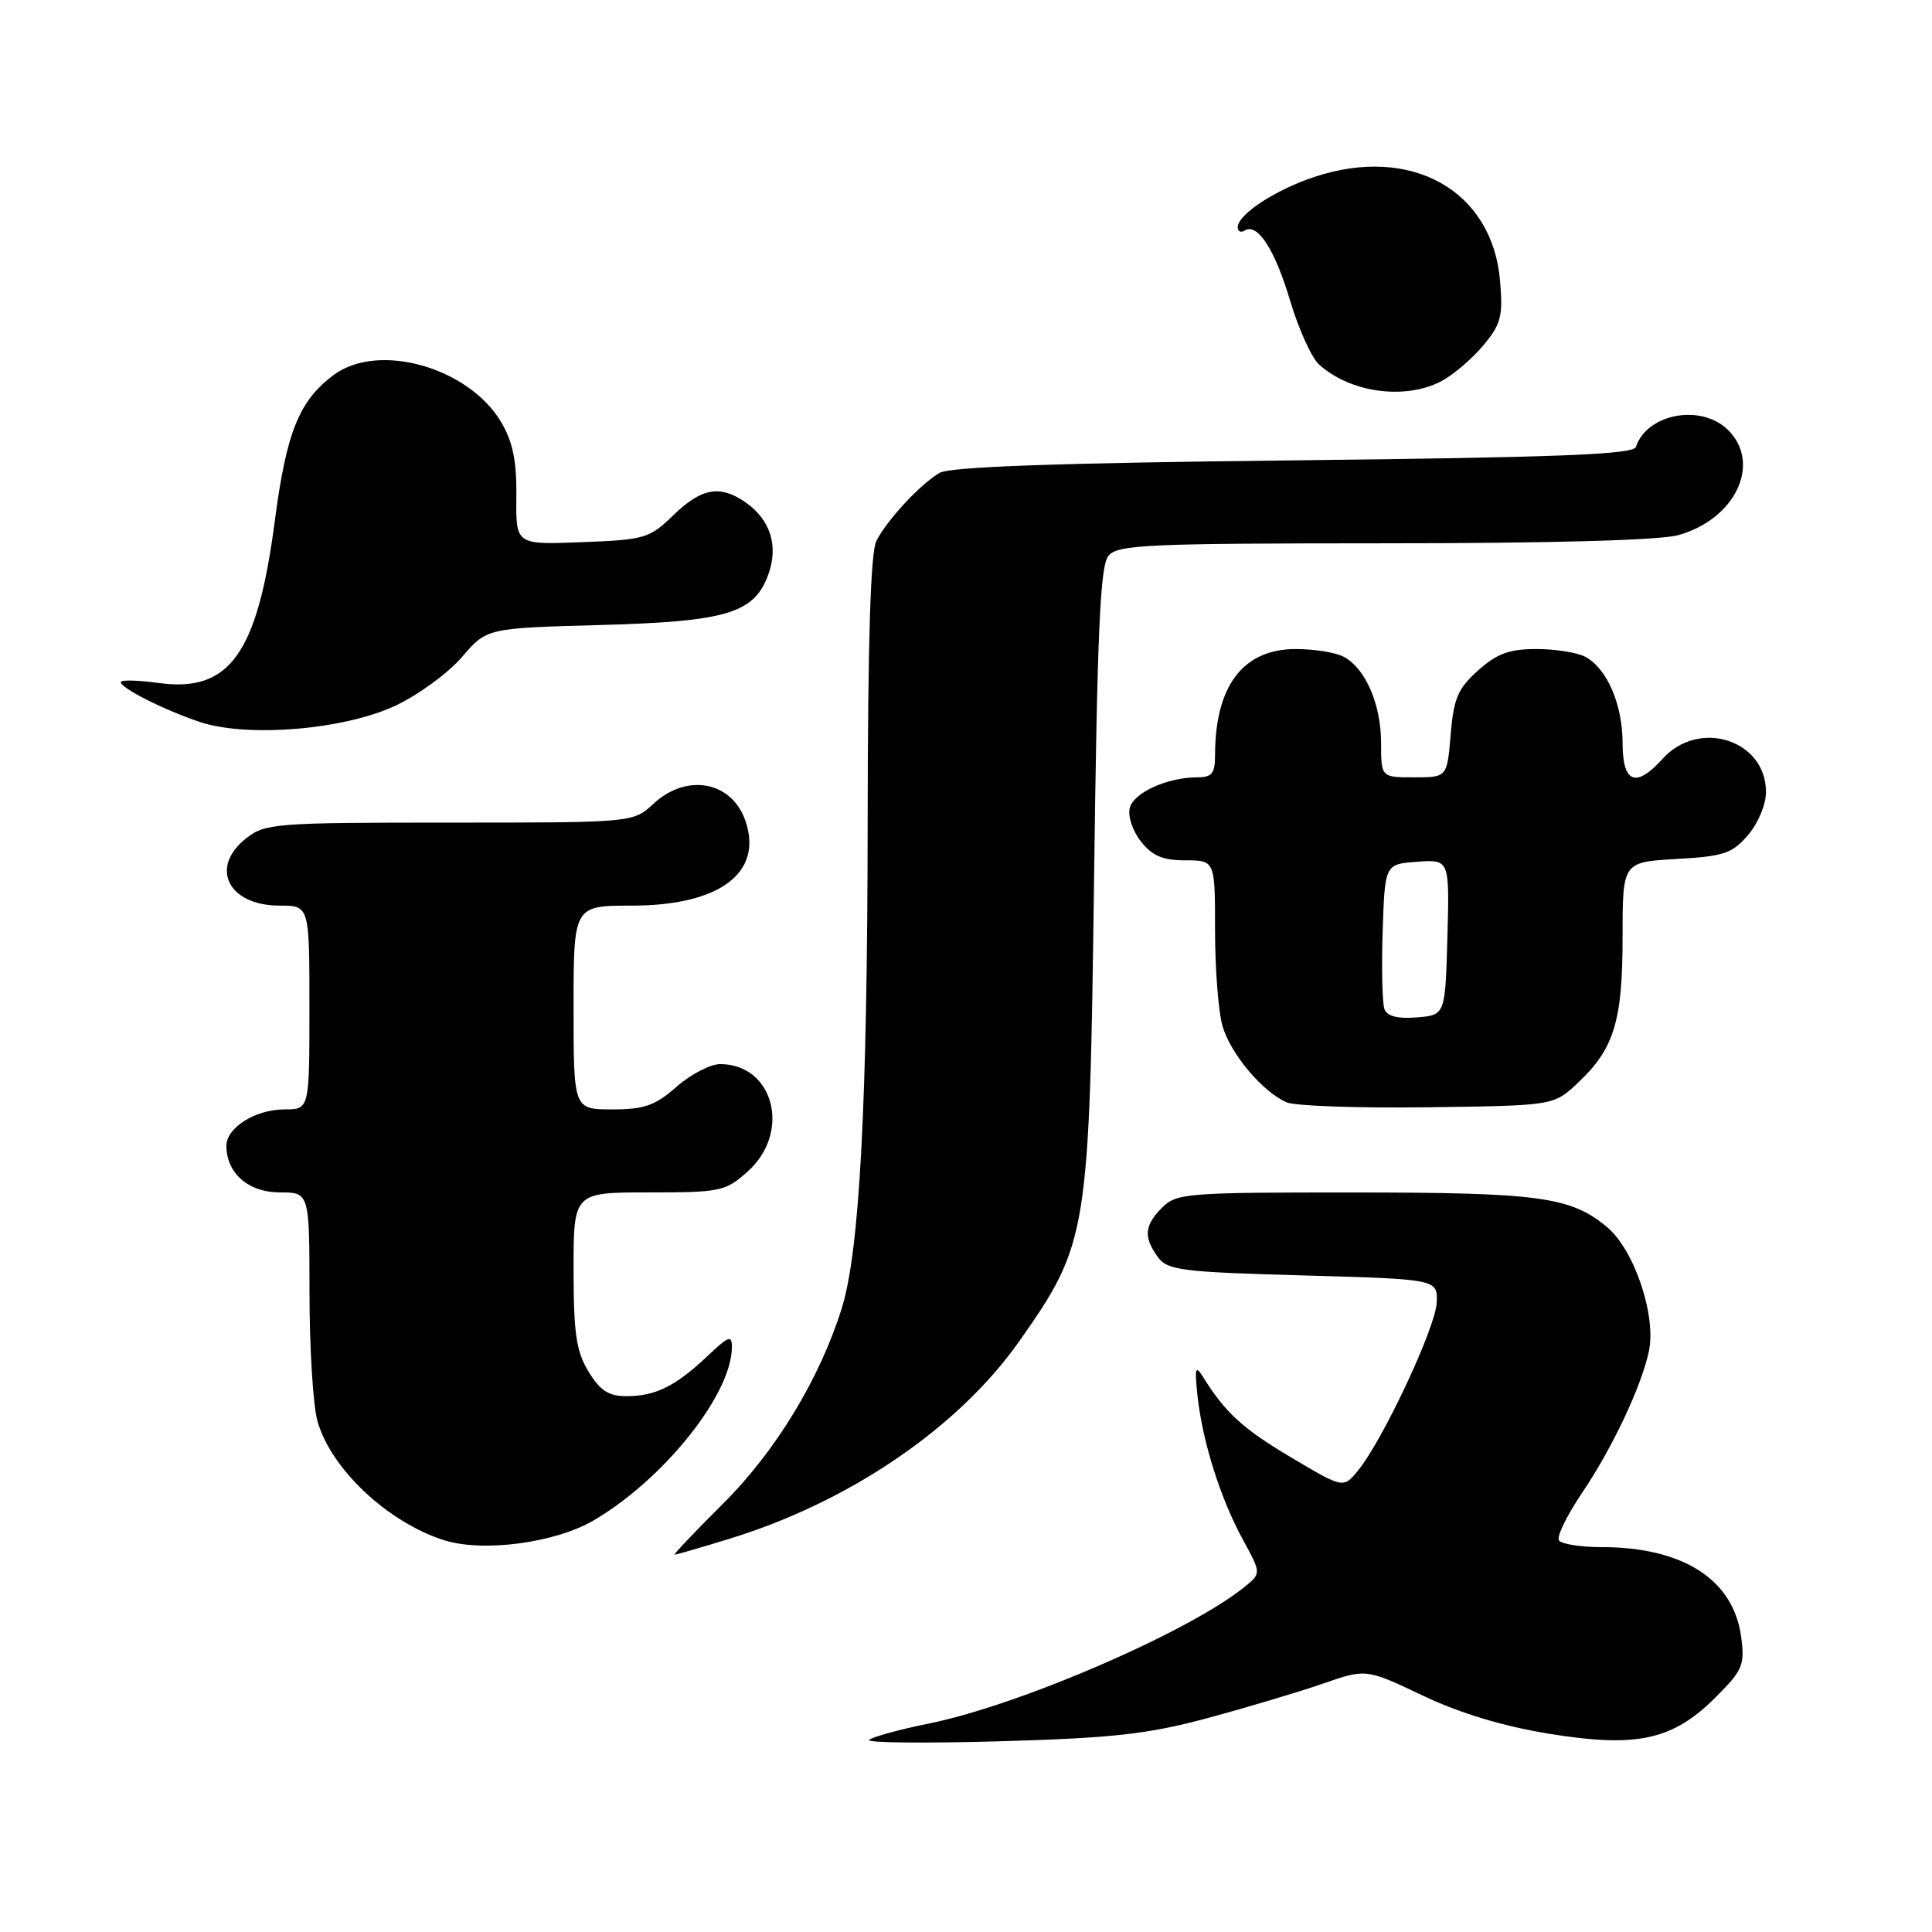<?xml version="1.0" encoding="UTF-8" standalone="no"?>
<!DOCTYPE svg PUBLIC "-//W3C//DTD SVG 1.1//EN" "http://www.w3.org/Graphics/SVG/1.1/DTD/svg11.dtd" >
<svg xmlns="http://www.w3.org/2000/svg" xmlns:xlink="http://www.w3.org/1999/xlink" version="1.1" viewBox="0 0 256 256">
 <g >
 <path fill="currentColor"
d=" M 160.00 227.66 C 165.22 226.25 172.09 224.20 175.26 223.10 C 181.01 221.10 181.01 221.10 188.51 224.67 C 193.48 227.02 199.13 228.73 205.26 229.73 C 216.91 231.62 221.65 230.58 227.34 224.89 C 230.93 221.30 231.21 220.63 230.71 216.88 C 229.69 209.29 223.01 205.00 212.19 205.00 C 209.40 205.00 206.87 204.59 206.56 204.10 C 206.25 203.60 207.63 200.79 209.61 197.85 C 213.62 191.91 217.43 183.86 218.47 179.13 C 219.51 174.42 216.59 165.67 212.97 162.62 C 208.16 158.58 204.00 158.01 179.25 158.01 C 157.33 158.00 155.89 158.11 154.00 160.00 C 151.63 162.37 151.50 163.93 153.42 166.56 C 154.70 168.32 156.49 168.55 172.67 169.00 C 190.50 169.50 190.50 169.50 190.37 172.61 C 190.23 175.91 183.21 190.88 179.94 194.86 C 178.00 197.23 178.00 197.23 171.07 193.11 C 164.65 189.30 162.34 187.18 159.35 182.36 C 158.40 180.84 158.28 181.31 158.68 185.00 C 159.35 191.07 161.71 198.55 164.68 203.99 C 167.13 208.48 167.13 208.48 164.90 210.28 C 157.55 216.23 135.24 225.89 123.16 228.36 C 119.12 229.18 115.52 230.17 115.16 230.55 C 114.80 230.93 122.60 231.01 132.50 230.73 C 147.57 230.29 152.05 229.79 160.00 227.66 Z  M 96.64 203.90 C 112.56 199.02 127.02 189.16 135.08 177.69 C 144.17 164.74 144.35 163.63 144.97 116.40 C 145.39 83.64 145.78 74.97 146.87 73.65 C 148.10 72.17 151.94 72.00 183.37 71.99 C 205.35 71.99 219.95 71.59 222.37 70.91 C 229.93 68.82 233.44 61.44 229.00 57.00 C 225.46 53.46 218.24 54.78 216.76 59.23 C 216.43 60.22 206.45 60.61 171.42 61.00 C 139.90 61.35 125.90 61.85 124.50 62.66 C 121.95 64.15 117.57 68.86 116.12 71.68 C 115.36 73.17 114.99 84.97 114.97 108.68 C 114.94 146.15 113.91 165.69 111.56 173.28 C 108.66 182.63 102.80 192.29 95.80 199.25 C 92.07 202.96 89.19 206.00 89.40 206.00 C 89.61 206.00 92.87 205.06 96.64 203.90 Z  M 78.68 201.45 C 87.95 196.01 96.91 184.81 96.98 178.55 C 97.00 176.86 96.57 177.01 93.75 179.68 C 89.55 183.66 86.85 185.00 83.05 185.00 C 80.65 185.00 79.53 184.28 77.99 181.75 C 76.35 179.07 76.01 176.70 76.00 168.25 C 76.00 158.00 76.00 158.00 85.98 158.00 C 95.49 158.00 96.12 157.87 99.08 155.22 C 104.87 150.05 102.54 141.00 95.42 141.00 C 94.13 141.00 91.53 142.35 89.65 144.00 C 86.81 146.50 85.38 147.00 81.12 147.00 C 76.00 147.00 76.00 147.00 76.00 133.50 C 76.00 120.00 76.00 120.00 83.75 120.00 C 95.37 119.99 101.16 115.64 98.76 108.73 C 96.94 103.51 90.99 102.42 86.59 106.50 C 83.90 109.00 83.90 109.00 59.58 109.00 C 36.50 109.00 35.14 109.10 32.63 111.07 C 27.71 114.94 30.22 120.00 37.07 120.00 C 41.00 120.00 41.00 120.00 41.00 133.50 C 41.00 147.00 41.00 147.00 37.72 147.00 C 33.85 147.00 30.00 149.41 30.00 151.83 C 30.00 155.45 32.92 158.00 37.06 158.00 C 41.00 158.00 41.00 158.00 41.01 171.25 C 41.01 178.54 41.48 186.20 42.06 188.28 C 43.81 194.58 51.29 201.65 58.76 204.06 C 63.93 205.73 73.52 204.47 78.68 201.45 Z  M 209.06 143.50 C 213.89 138.96 215.00 135.33 215.00 124.14 C 215.00 114.23 215.00 114.23 222.12 113.82 C 228.41 113.47 229.52 113.10 231.62 110.65 C 232.96 109.10 234.00 106.60 234.00 104.94 C 234.00 98.04 225.12 95.20 220.30 100.55 C 216.77 104.47 215.00 103.77 215.00 98.45 C 215.00 93.34 212.94 88.57 210.06 87.03 C 209.00 86.46 206.08 86.00 203.58 86.00 C 200.00 86.00 198.36 86.60 195.86 88.83 C 193.18 91.23 192.62 92.53 192.22 97.33 C 191.75 103.00 191.75 103.00 187.38 103.00 C 183.00 103.00 183.00 103.00 183.00 98.45 C 183.00 93.34 180.94 88.57 178.06 87.03 C 177.00 86.46 174.14 86.00 171.70 86.00 C 164.70 86.00 161.00 90.88 161.00 100.12 C 161.00 102.48 160.57 103.00 158.65 103.00 C 154.69 103.00 150.23 105.02 149.70 107.05 C 149.42 108.12 150.07 110.09 151.17 111.49 C 152.68 113.41 154.07 114.00 157.07 114.00 C 161.00 114.00 161.00 114.00 161.00 123.26 C 161.00 128.35 161.44 134.05 161.98 135.93 C 163.04 139.63 167.29 144.68 170.50 146.07 C 171.60 146.55 180.01 146.84 189.19 146.72 C 205.87 146.50 205.87 146.50 209.06 143.50 Z  M 52.43 93.49 C 55.46 92.06 59.42 89.16 61.22 87.05 C 64.50 83.23 64.50 83.23 79.50 82.82 C 96.39 82.36 100.02 81.26 101.85 75.99 C 103.15 72.28 102.05 68.85 98.84 66.60 C 95.43 64.21 92.97 64.64 89.24 68.25 C 86.06 71.34 85.46 71.52 77.12 71.84 C 68.35 72.19 68.35 72.19 68.42 65.84 C 68.48 61.16 67.96 58.59 66.45 56.00 C 62.16 48.68 50.14 45.27 44.21 49.69 C 39.63 53.10 37.95 57.27 36.41 69.05 C 34.10 86.65 30.42 91.79 21.03 90.50 C 18.26 90.12 16.00 90.07 16.00 90.38 C 16.00 91.19 21.78 94.09 26.50 95.67 C 32.81 97.77 45.66 96.69 52.43 93.49 Z  M 190.93 50.54 C 192.49 49.73 194.99 47.61 196.49 45.83 C 198.89 42.98 199.16 41.95 198.77 37.25 C 197.77 25.23 187.00 19.18 174.17 23.44 C 168.92 25.19 164.00 28.42 164.00 30.13 C 164.00 30.67 164.41 30.86 164.92 30.55 C 166.63 29.49 168.93 33.05 170.96 39.88 C 172.08 43.62 173.79 47.40 174.77 48.29 C 178.89 52.02 186.11 53.03 190.93 50.54 Z  M 183.45 133.73 C 183.16 132.97 183.05 128.33 183.21 123.42 C 183.50 114.50 183.50 114.50 187.79 114.19 C 192.07 113.88 192.07 113.88 191.79 124.19 C 191.50 134.50 191.50 134.50 187.74 134.81 C 185.23 135.02 183.81 134.66 183.45 133.73 Z "/>
</g>
</svg>